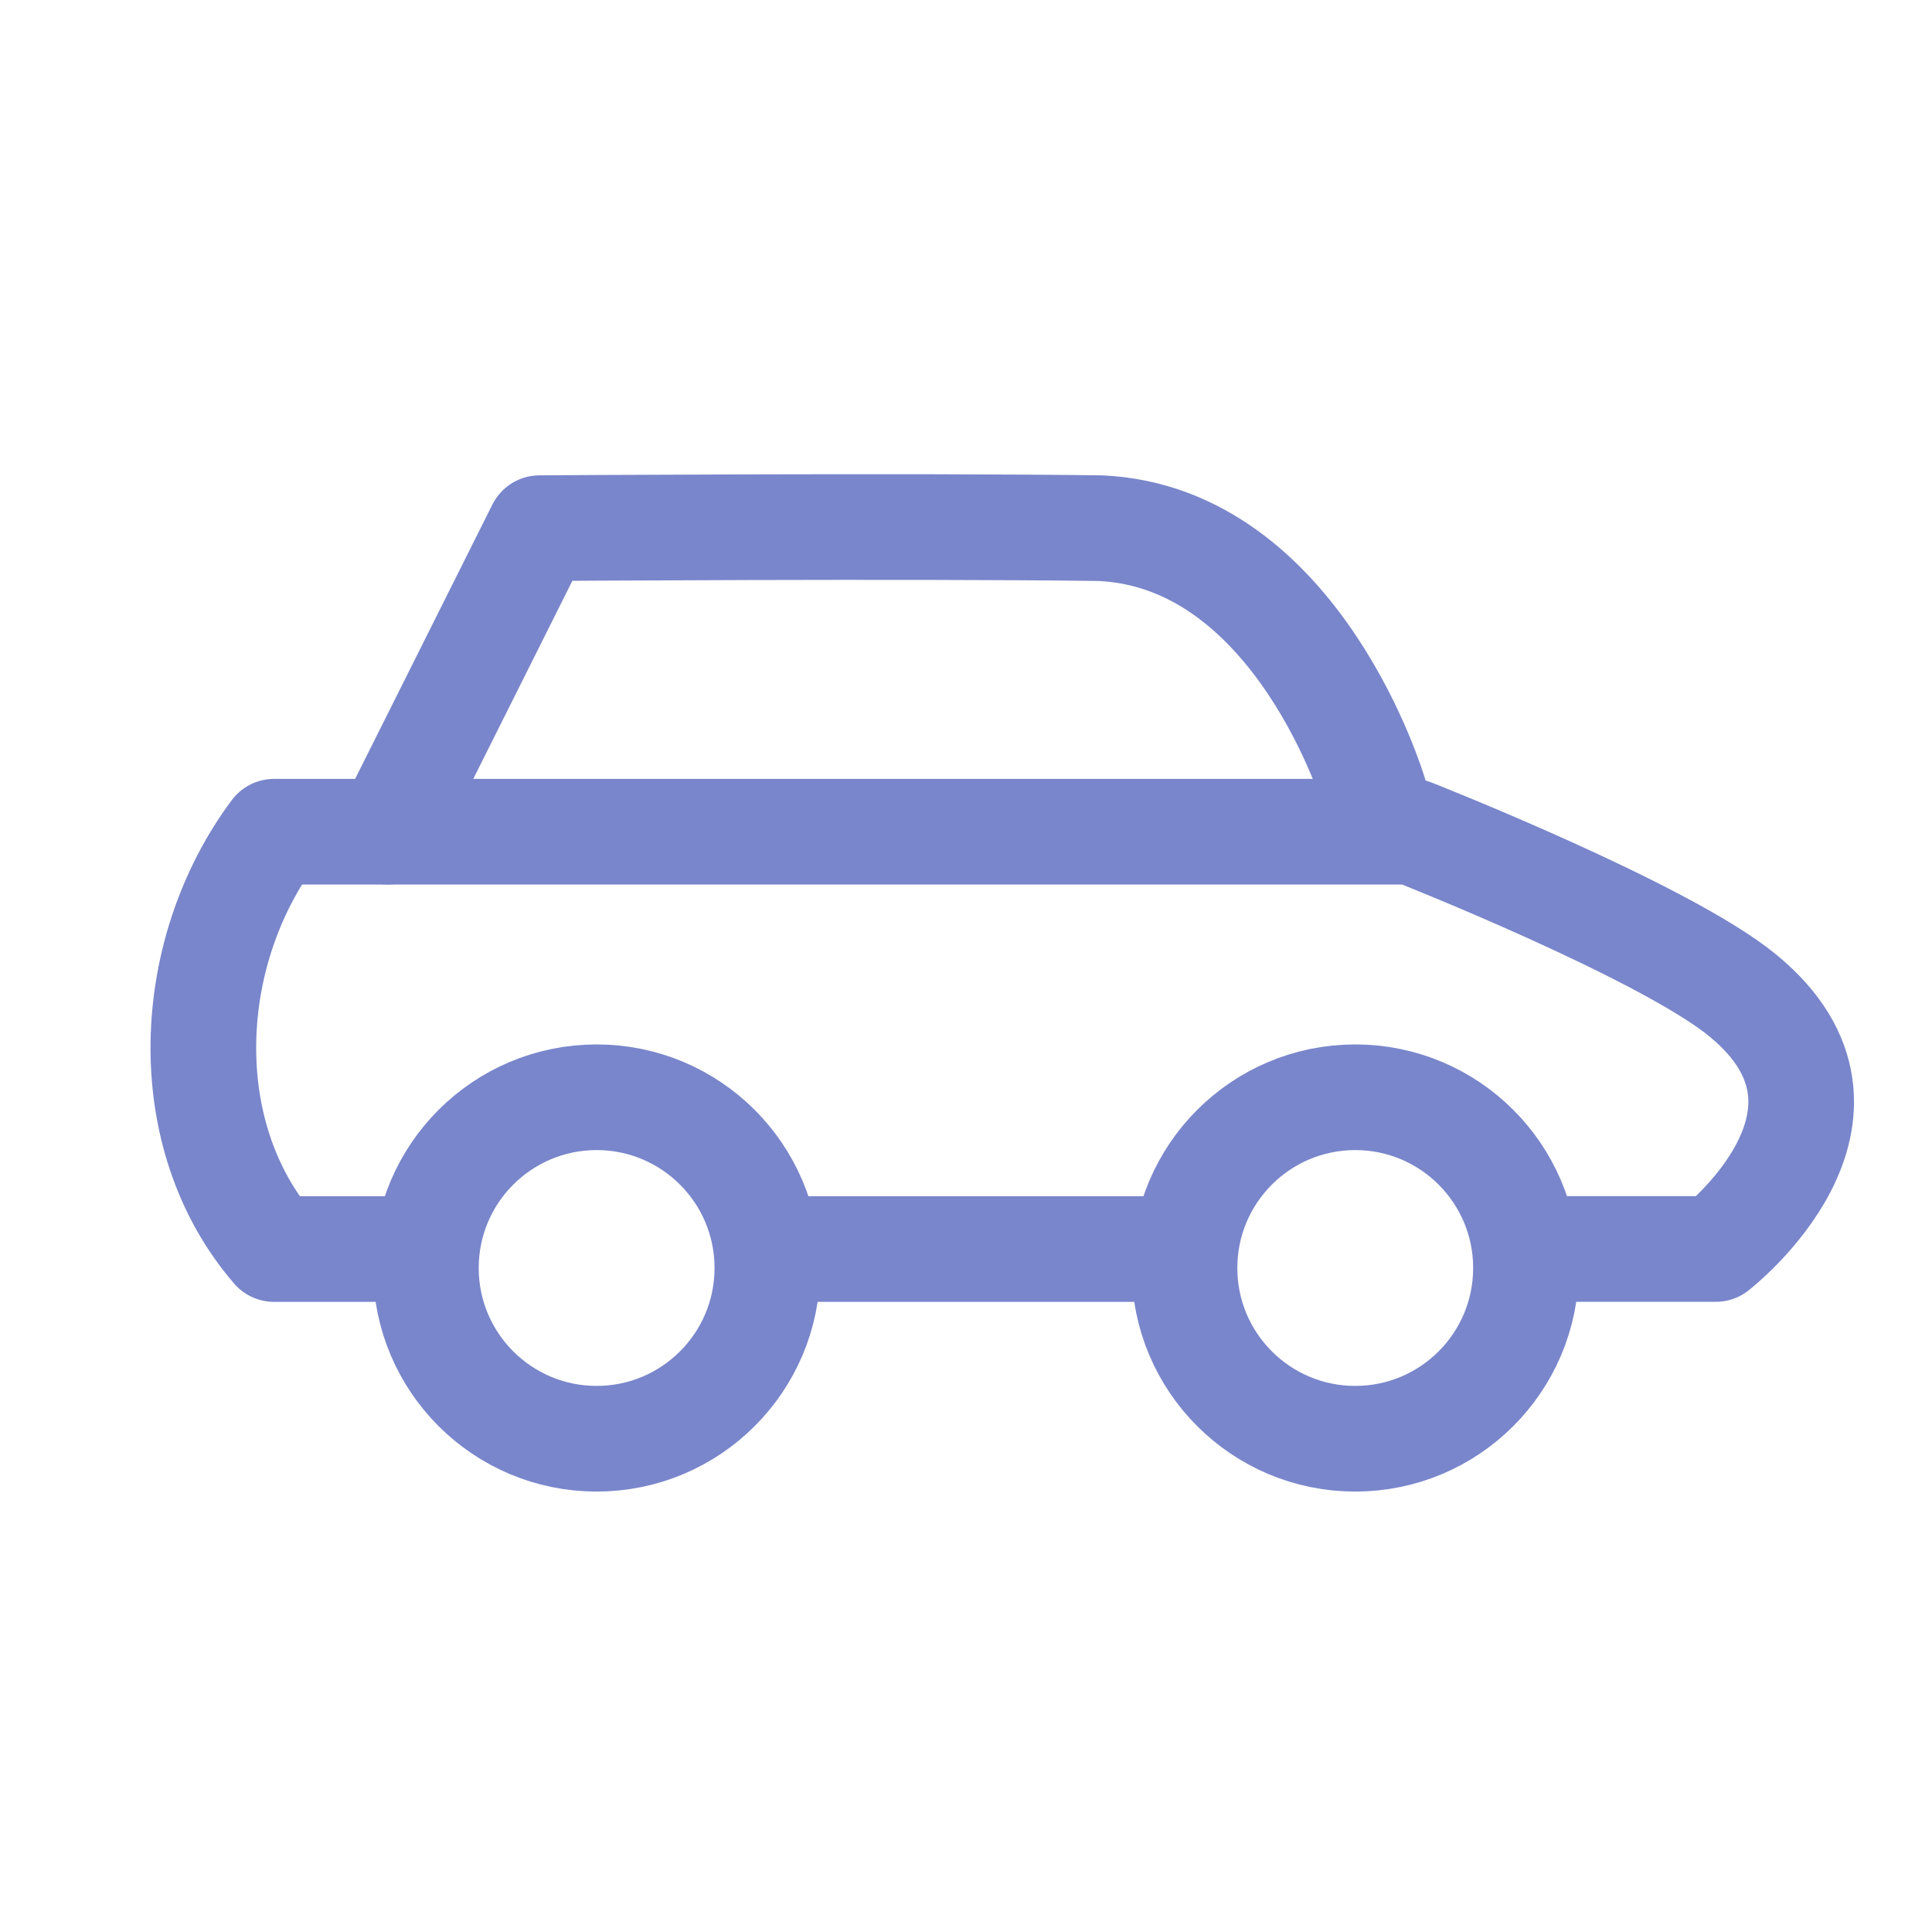 <?xml version="1.0" encoding="utf-8"?>
<!-- Generator: Adobe Illustrator 16.0.0, SVG Export Plug-In . SVG Version: 6.00 Build 0)  -->
<!DOCTYPE svg PUBLIC "-//W3C//DTD SVG 1.1//EN" "http://www.w3.org/Graphics/SVG/1.1/DTD/svg11.dtd">
<svg version="1.1" id="Ebene_1" xmlns="http://www.w3.org/2000/svg" xmlns:xlink="http://www.w3.org/1999/xlink" x="0px" y="0px"
	 width="32px" height="32px" viewBox="0 0 32 32" enable-background="new 0 0 32 32" xml:space="preserve">
<g>
	
		<circle fill="none" stroke="#7986CB" stroke-width="1.75" stroke-linecap="round" stroke-linejoin="round" stroke-miterlimit="10" cx="9.882" cy="21.002" r="2.828"/>
	
		<circle fill="none" stroke="#7986CB" stroke-width="1.75" stroke-linecap="round" stroke-linejoin="round" stroke-miterlimit="10" cx="22.447" cy="21.002" r="2.828"/>
	
		<line fill="none" stroke="#7986CB" stroke-width="1.75" stroke-linecap="round" stroke-linejoin="round" stroke-miterlimit="10" x1="19.62" y1="20.688" x2="12.709" y2="20.688"/>
	
		<path fill="none" stroke="#7986CB" stroke-width="1.75" stroke-linecap="round" stroke-linejoin="round" stroke-miterlimit="10" d="
		M7.054,20.688c0,0-1.759,0-2.514,0c-1.626-1.883-1.498-4.901,0-6.912c3.136,0,18.853,0,18.853,0s4.183,1.647,5.479,2.717
		c2.401,1.978-0.453,4.194-0.453,4.194h-3.144"/>
	
		<path fill="none" stroke="#7986CB" stroke-width="1.75" stroke-linecap="round" stroke-linejoin="round" stroke-miterlimit="10" d="
		M6.423,13.775l2.515-5.027c0,0,6.131-0.042,9.285,0c3.283,0.148,4.541,4.398,4.541,4.398"/>
</g>
</svg>
